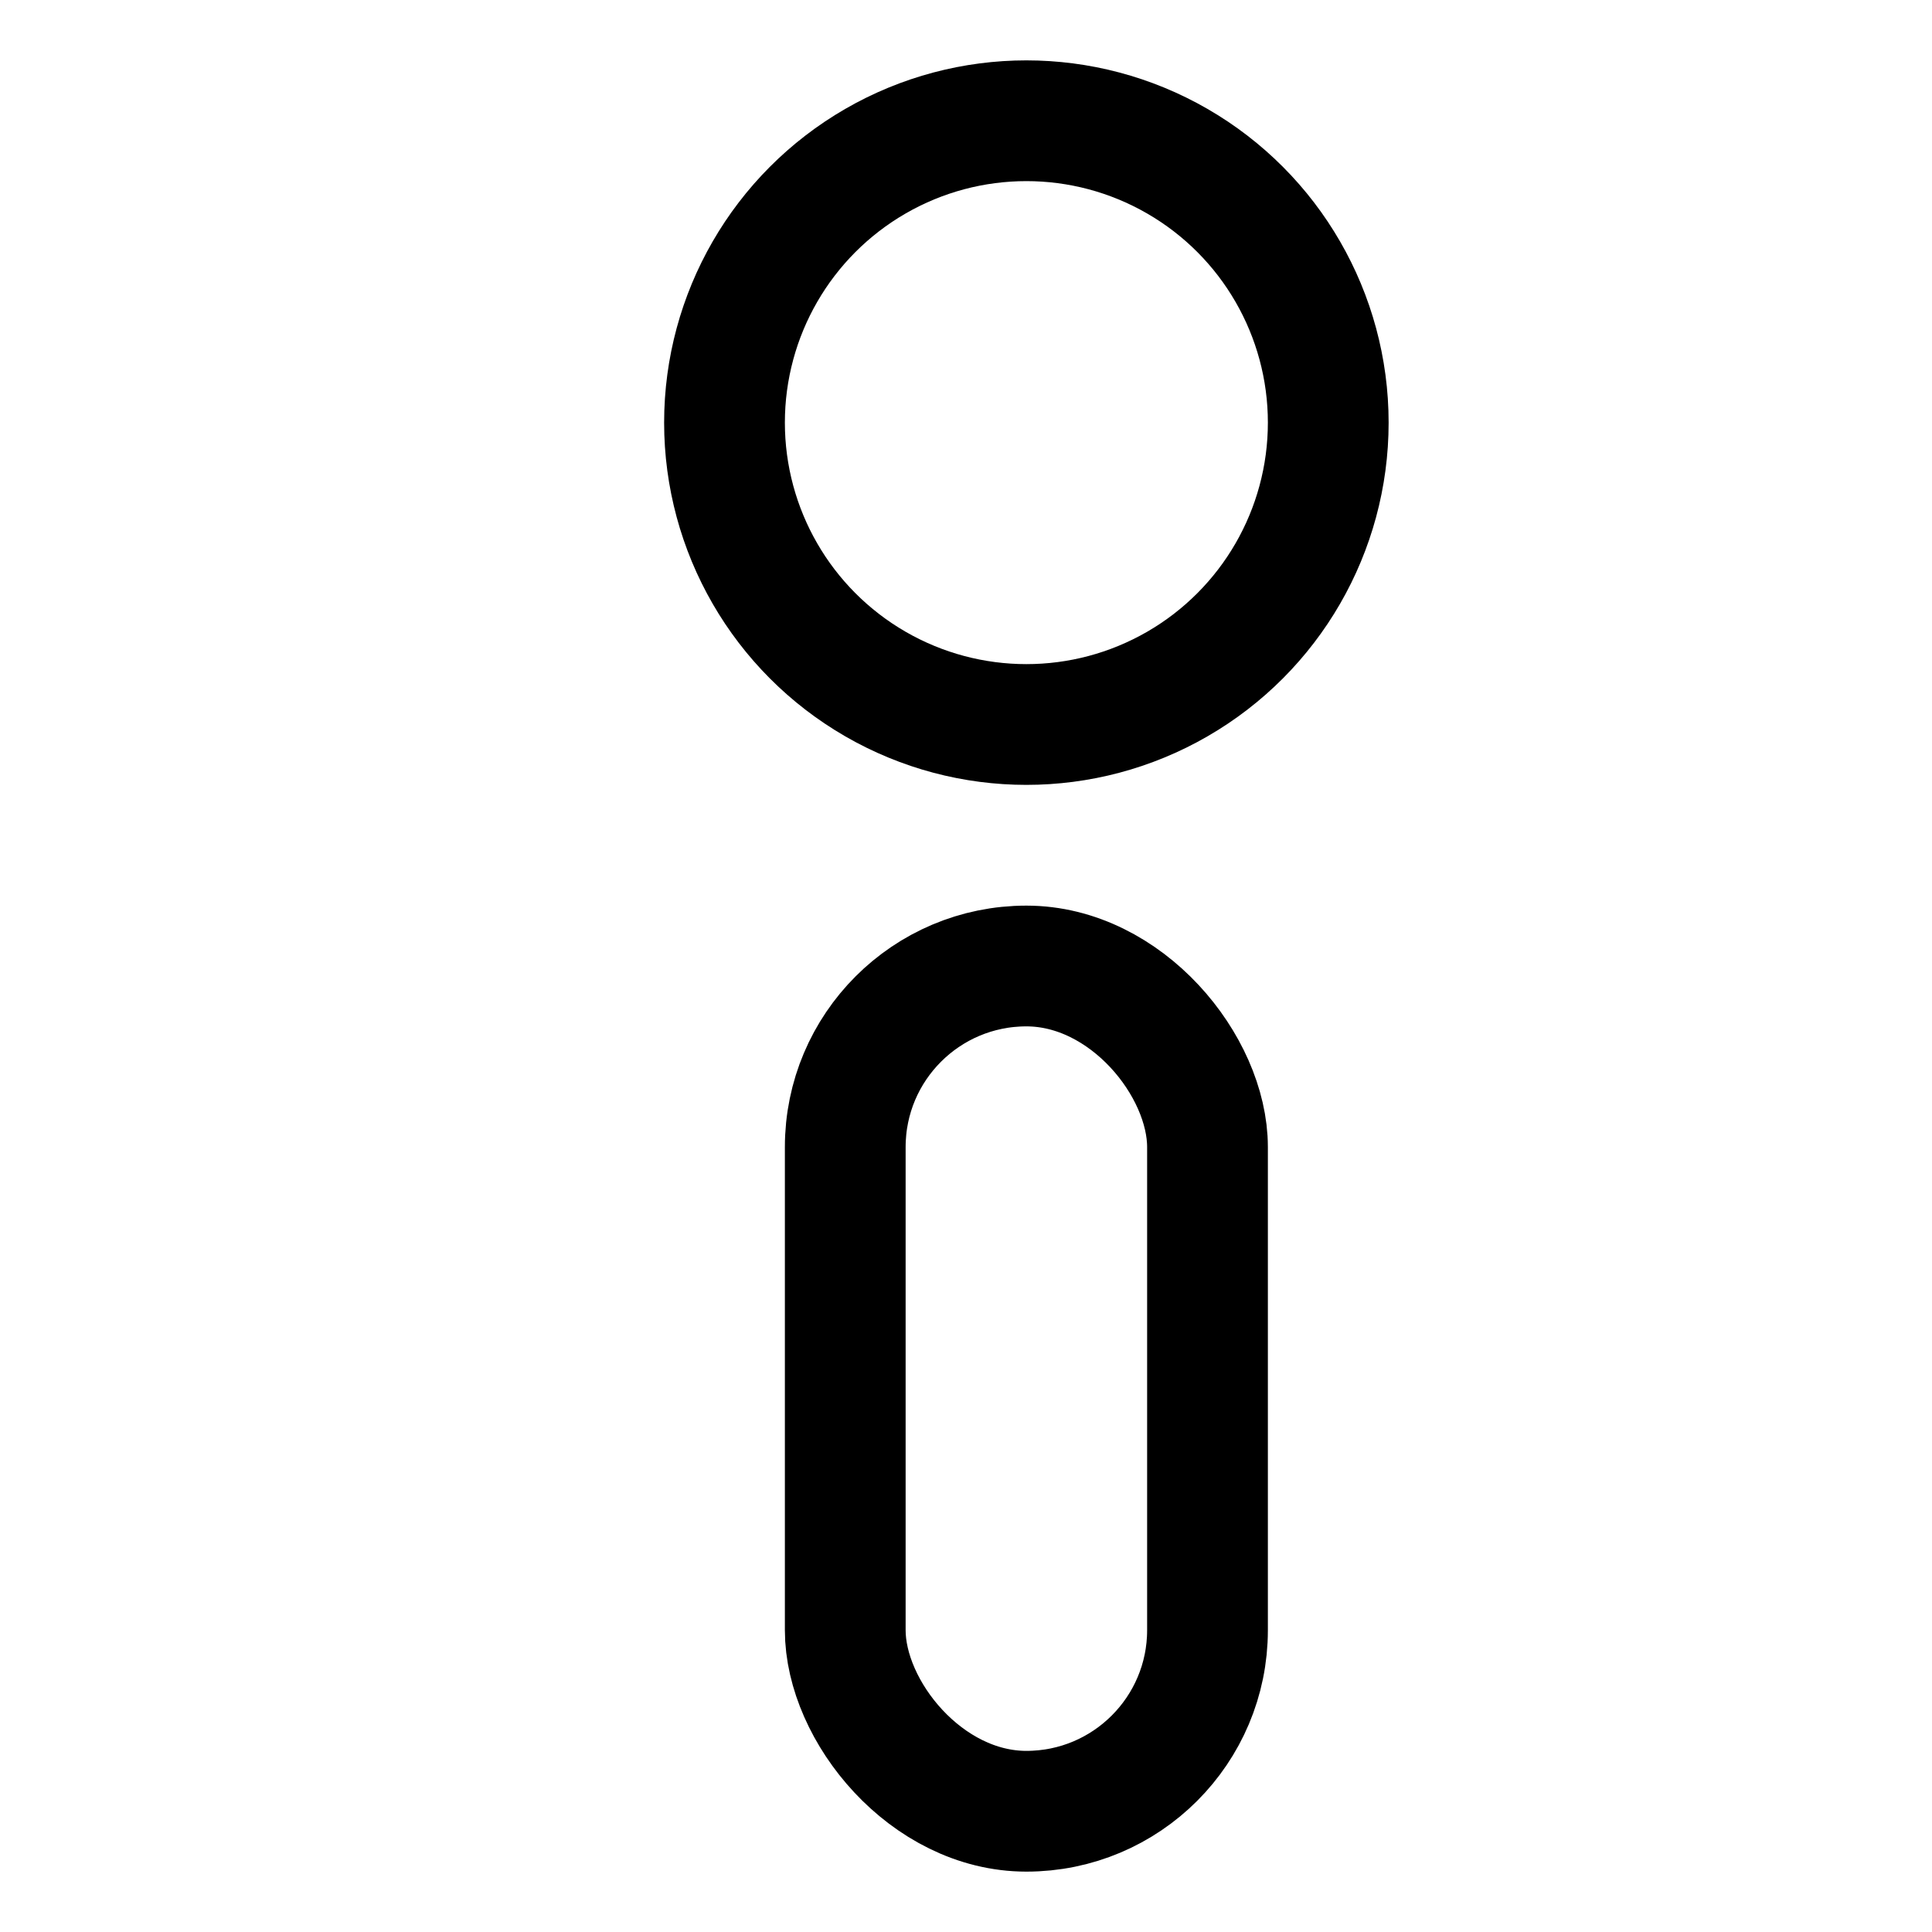 <svg xmlns="http://www.w3.org/2000/svg" xmlns:xlink="http://www.w3.org/1999/xlink" width="16" height="16" viewBox="0 0 16 16"><defs><style>.a{clip-path:url(#b);}.b{fill:none;stroke:#000;}</style><clipPath id="b"><rect width="16" height="16"/></clipPath></defs><g id="a" class="a"><circle class="b" cx="2.5" cy="2.5" r="2.5" transform="translate(6 1)"/><rect class="b" width="3" height="7" rx="1.5" transform="translate(7 8)"/></g></svg>